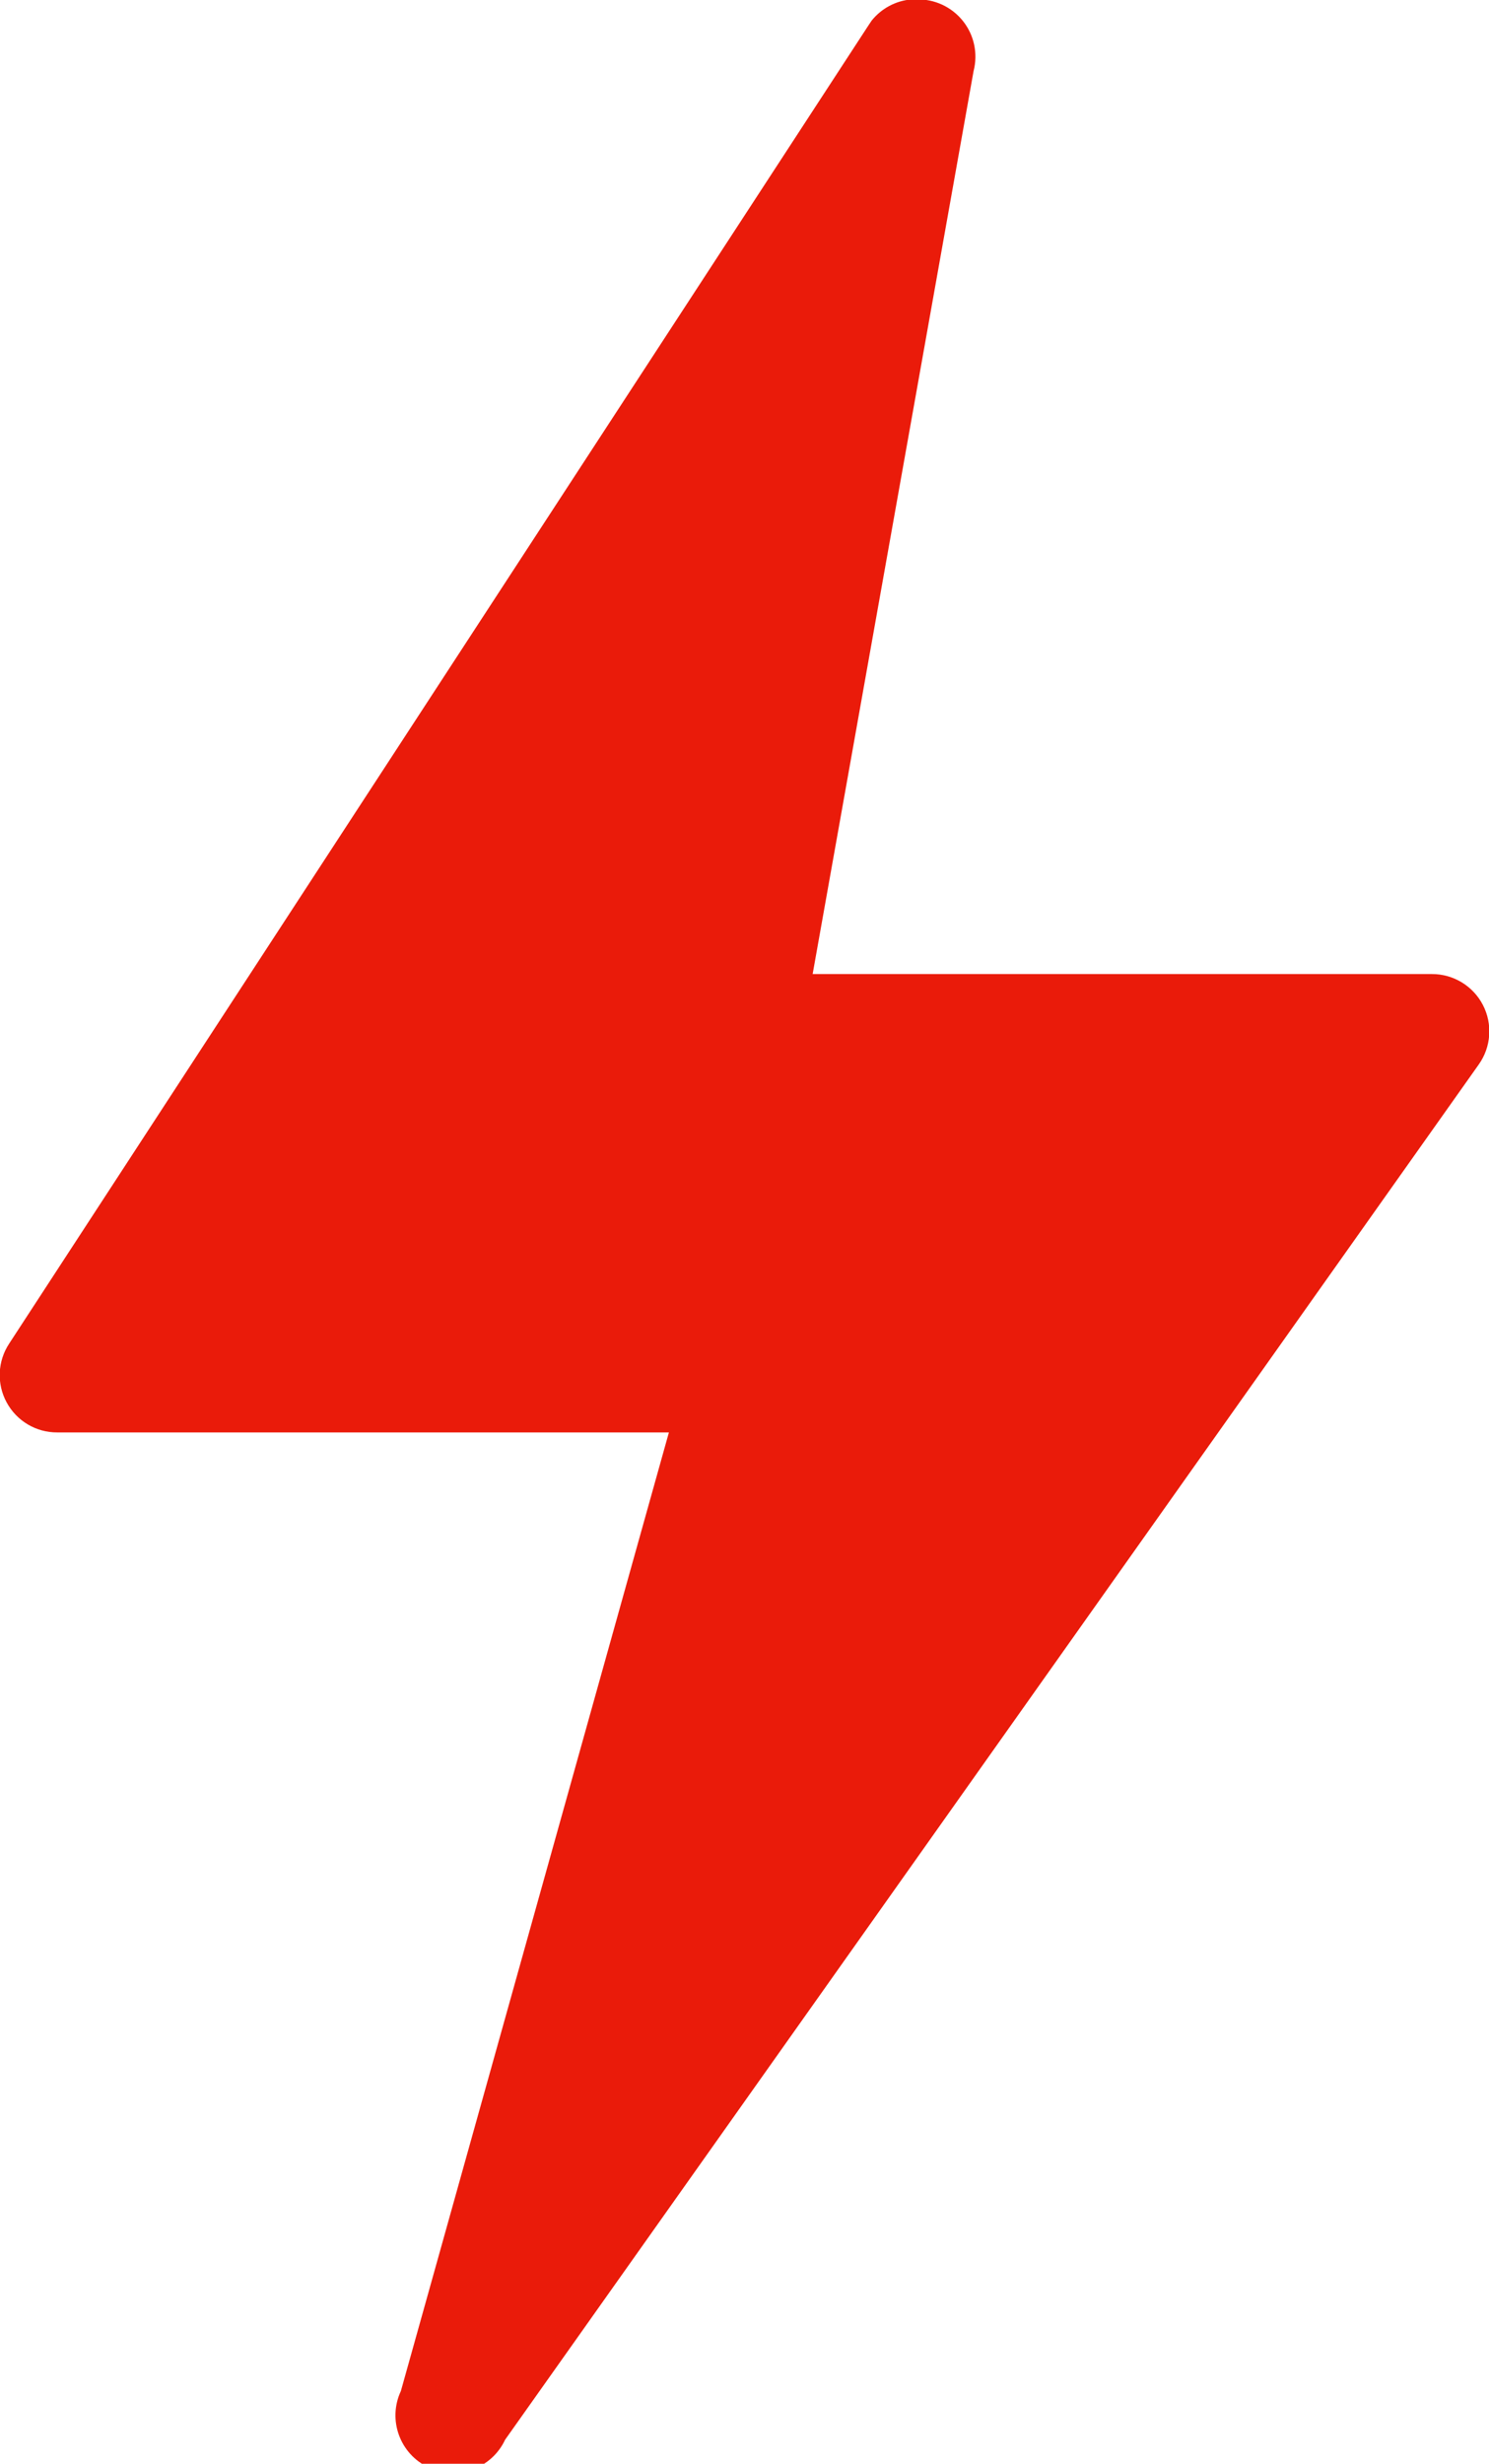 <svg xmlns="http://www.w3.org/2000/svg" width="26" height="43" viewBox="0 0 26 43">
  <path fill="#EA1B0A" fill-rule="evenodd" d="M60.82,44.58 L43.82,68.58 C43.585,69.083 42.988,69.3 42.485,69.065 C41.982,68.83 41.765,68.233 42,67.73 L46.68,51 L36,51 C35.631,51.002 35.292,50.801 35.116,50.476 C34.94,50.152 34.957,49.758 35.16,49.45 L50.16,26.45 L50.22,26.36 C50.39,26.148 50.639,26.014 50.91,25.99 L51,25.99 C51.315,25.98 51.616,26.119 51.813,26.365 C52.01,26.611 52.079,26.935 52,27.24 L49.19,43 L60,43 C60.375,42.998 60.72,43.206 60.893,43.539 C61.066,43.872 61.038,44.274 60.82,44.58 Z" transform="translate(-35 -26)"/>
</svg>
